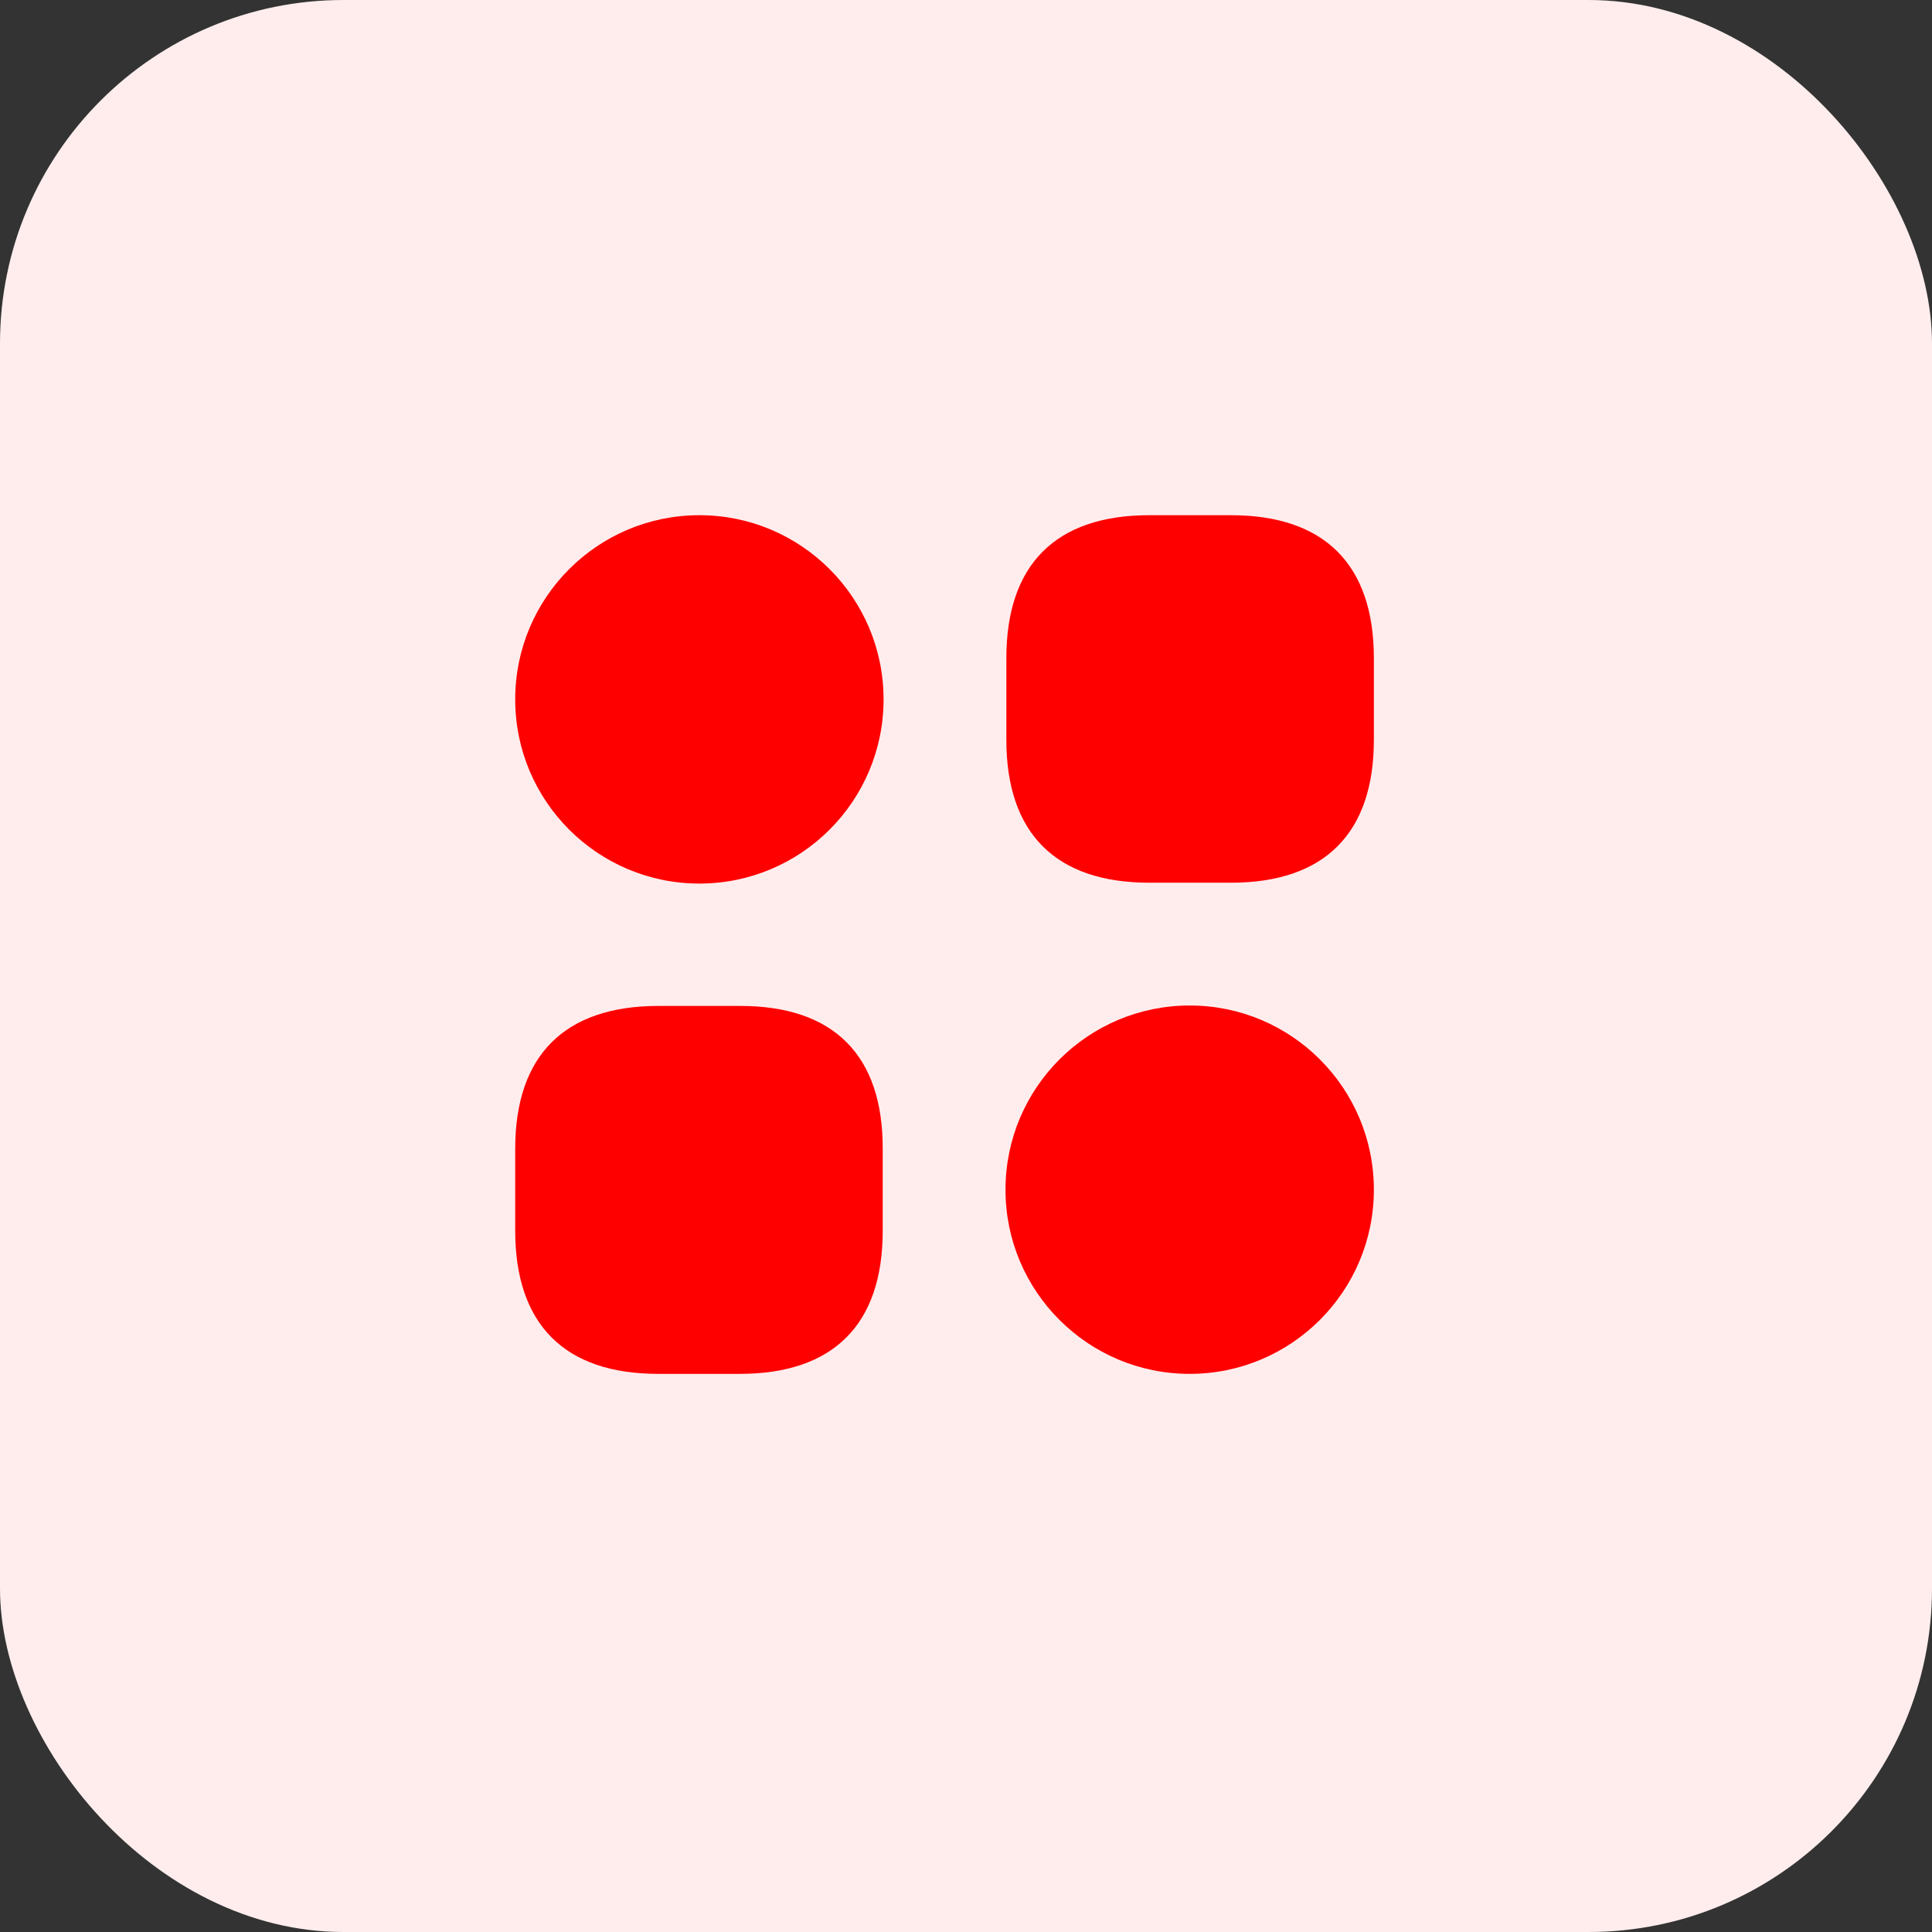 <svg width="45" height="45" viewBox="0 0 45 45" fill="none" xmlns="http://www.w3.org/2000/svg">
<rect x="0" y="0" width="45" height="45" fill="#333333" stroke="none"/>
<rect width="45" height="45" rx="8" fill="#FFEDED"/>
<path d="M28.67 12H26.77C24.59 12 23.44 13.15 23.44 15.33V17.23C23.44 19.41 24.59 20.56 26.77 20.56H28.67C30.85 20.56 32 19.41 32 17.23V15.33C32 13.15 30.85 12 28.67 12Z" fill="#FF0000"/>
<path d="M17.24 23.43H15.34C13.15 23.43 12 24.58 12 26.76V28.66C12 30.85 13.15 32 15.33 32H17.23C19.41 32 20.56 30.85 20.56 28.67V26.77C20.57 24.58 19.42 23.43 17.24 23.43Z" fill="#FF0000"/>
<path d="M16.29 20.58C18.659 20.58 20.58 18.659 20.58 16.29C20.58 13.921 18.659 12 16.29 12C13.921 12 12 13.921 12 16.29C12 18.659 13.921 20.58 16.29 20.58Z" fill="#FF0000"/>
<path d="M27.71 32C30.079 32 32 30.079 32 27.71C32 25.341 30.079 23.42 27.71 23.42C25.341 23.42 23.42 25.341 23.42 27.71C23.42 30.079 25.341 32 27.71 32Z" fill="#FF0000"/>
</svg>

